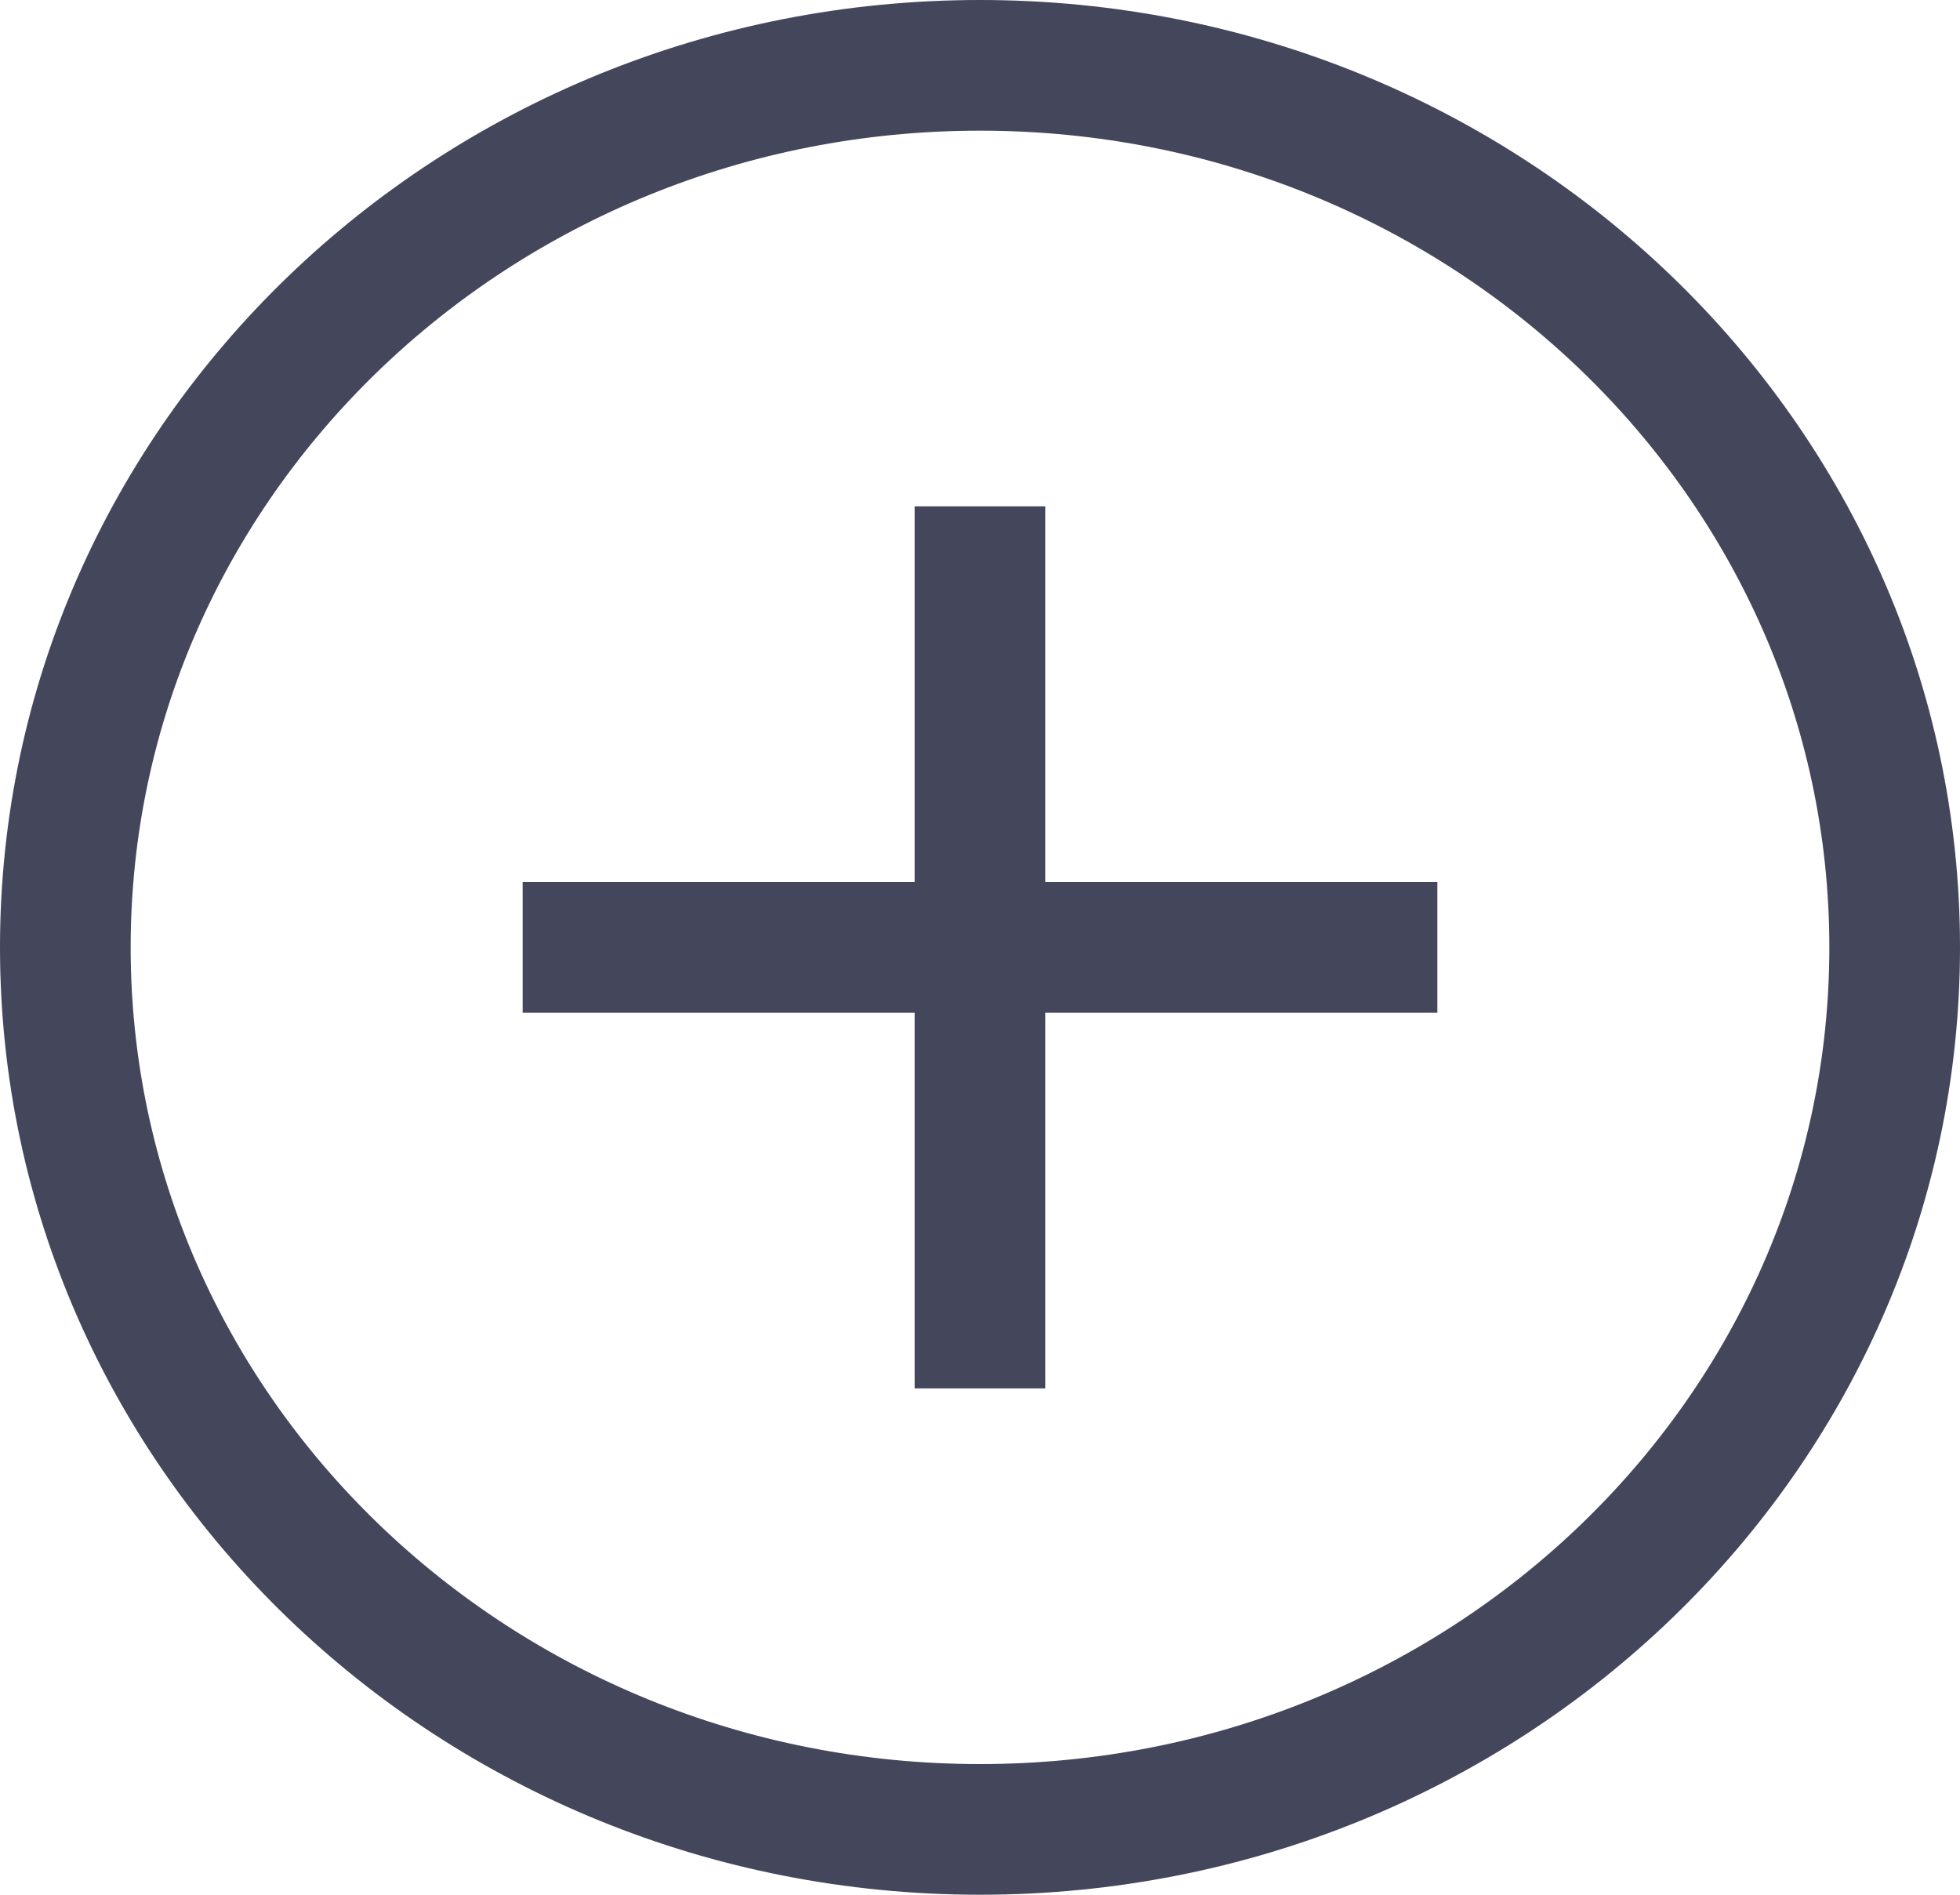 <svg width="30" height="29" viewBox="0 0 30 29" fill="none" xmlns="http://www.w3.org/2000/svg">
<path d="M15 28C22.732 28 29 21.956 29 14.5C29 7.044 22.732 1 15 1C7.268 1 1 7.044 1 14.5C1 21.956 7.268 28 15 28Z" stroke="#44475C" stroke-width="2" stroke-miterlimit="10"/>
<path d="M22 14.5H8" stroke="#44475C" stroke-width="2" stroke-miterlimit="10"/>
<path d="M15 21.25V7.75" stroke="#44475C" stroke-width="2" stroke-miterlimit="10"/>
</svg>
